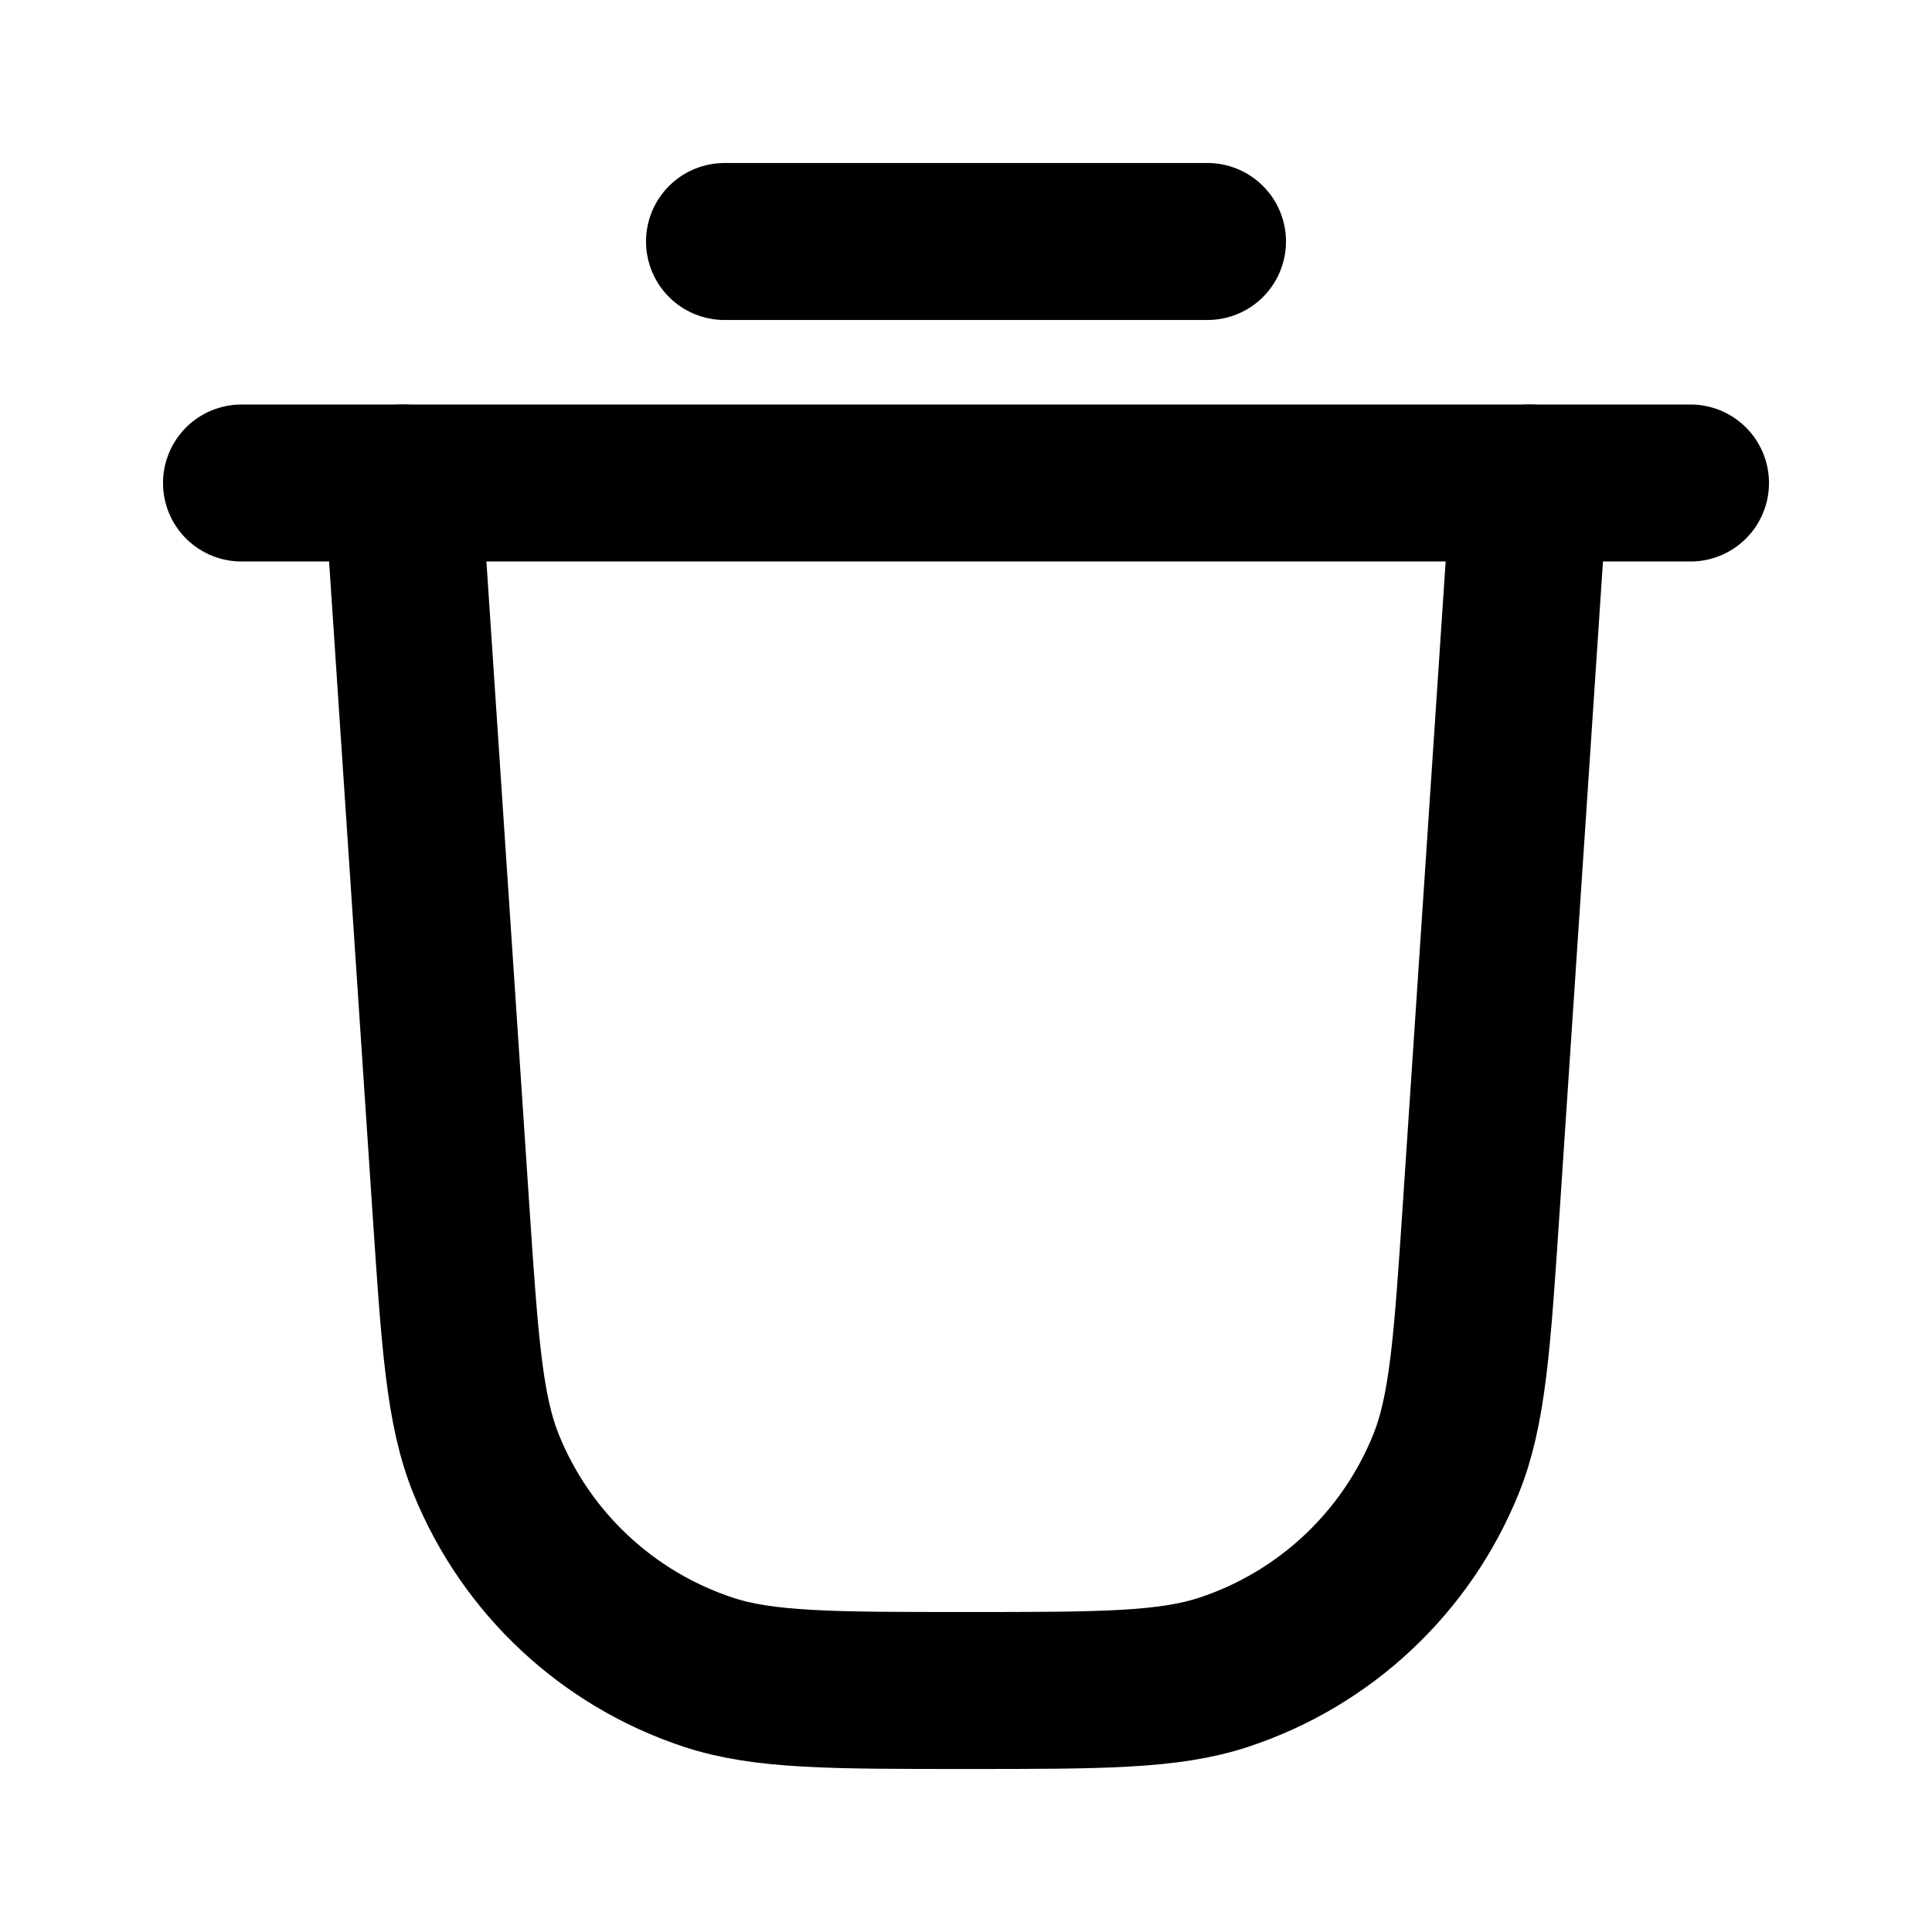 <!-- Generated by IcoMoon.io -->
<svg version="1.1" xmlns="http://www.w3.org/2000/svg" width="32" height="32" viewBox="0 0 32 32">
<title>trash</title>
<path fill="none" stroke="#000" stroke-width="2.6" stroke-miterlimit="4" stroke-linecap="round" stroke-linejoin="round" d="M12 4h8"></path>
<path fill="none" stroke="#000" stroke-width="2.6" stroke-miterlimit="4" stroke-linecap="round" stroke-linejoin="round" d="M4 8h24"></path>
<path fill="none" stroke="#000" stroke-width="2.6" stroke-miterlimit="4" stroke-linecap="round" stroke-linejoin="round" d="M6.667 8l0.801 12.018c0.149 2.231 0.223 3.347 0.588 4.243 0.662 1.627 2.004 2.883 3.672 3.435 0.919 0.304 2.037 0.304 4.273 0.304v0c2.236 0 3.354 0 4.273-0.304 1.668-0.552 3.009-1.808 3.671-3.435 0.365-0.896 0.439-2.012 0.588-4.243l0.801-12.018"></path>
</svg>
